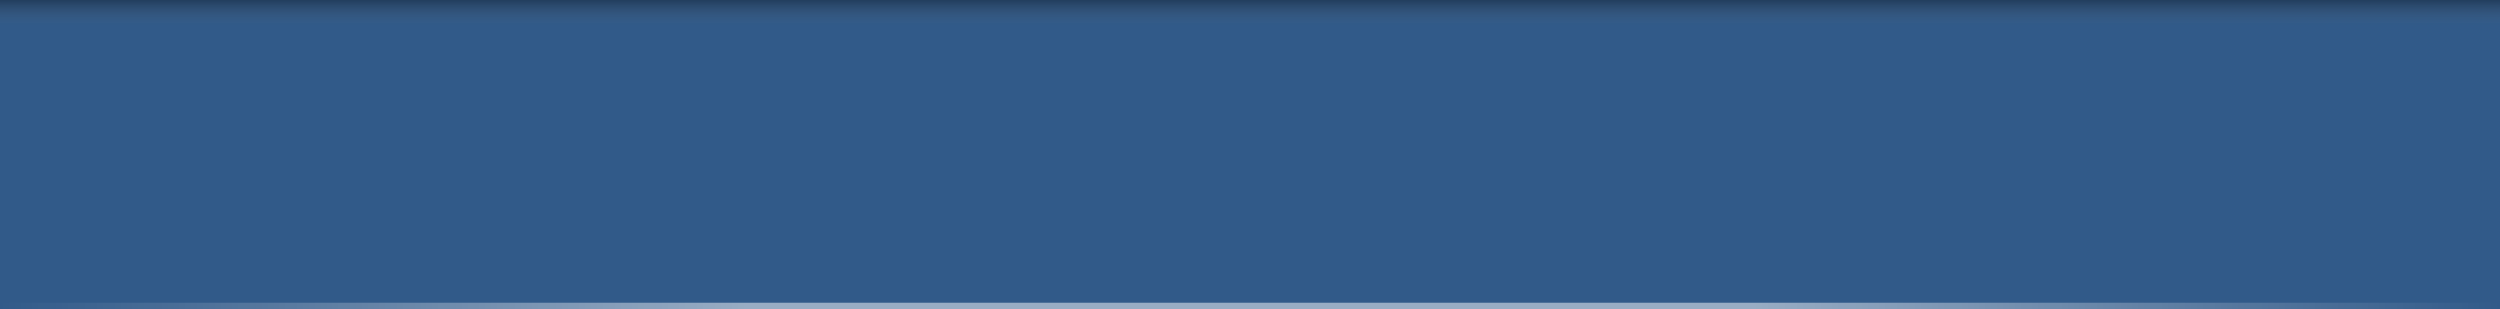 <?xml version="1.0" encoding="utf-8"?>
<!-- Generator: Adobe Illustrator 18.0.0, SVG Export Plug-In . SVG Version: 6.00 Build 0)  -->
<!DOCTYPE svg PUBLIC "-//W3C//DTD SVG 1.1//EN" "http://www.w3.org/Graphics/SVG/1.1/DTD/svg11.dtd">
<svg version="1.1" id="selected" xmlns="http://www.w3.org/2000/svg" xmlns:xlink="http://www.w3.org/1999/xlink" x="0px" y="0px"
	 width="388px" height="48px" viewBox="0 0 388 48" enable-background="new 0 0 388 48" xml:space="preserve">
<rect y="-0.008" fill="#315A89" width="388" height="48.008"/>
<linearGradient id="SVGID_1_" gradientUnits="userSpaceOnUse" x1="194" y1="-0.008" x2="194" y2="48">
	<stop  offset="0" style="stop-color:#000000;stop-opacity:0.32"/>
	<stop  offset="0.08" style="stop-color:#666666;stop-opacity:0"/>
</linearGradient>
<rect y="-0.008" fill="url(#SVGID_1_)" width="388" height="48.008"/>
<linearGradient id="SVGID_2_" gradientUnits="userSpaceOnUse" x1="9.123842e-007" y1="47.492" x2="388" y2="47.492">
	<stop  offset="0" style="stop-color:#FFFFFF;stop-opacity:0"/>
	<stop  offset="0.3" style="stop-color:#FFFFFF;stop-opacity:0.5"/>
	<stop  offset="0.7" style="stop-color:#FFFFFF;stop-opacity:0.5"/>
	<stop  offset="1" style="stop-color:#FFFFFF;stop-opacity:0"/>
</linearGradient>
<rect y="46.984" fill="url(#SVGID_2_)" width="388" height="1.016"/>
</svg>
